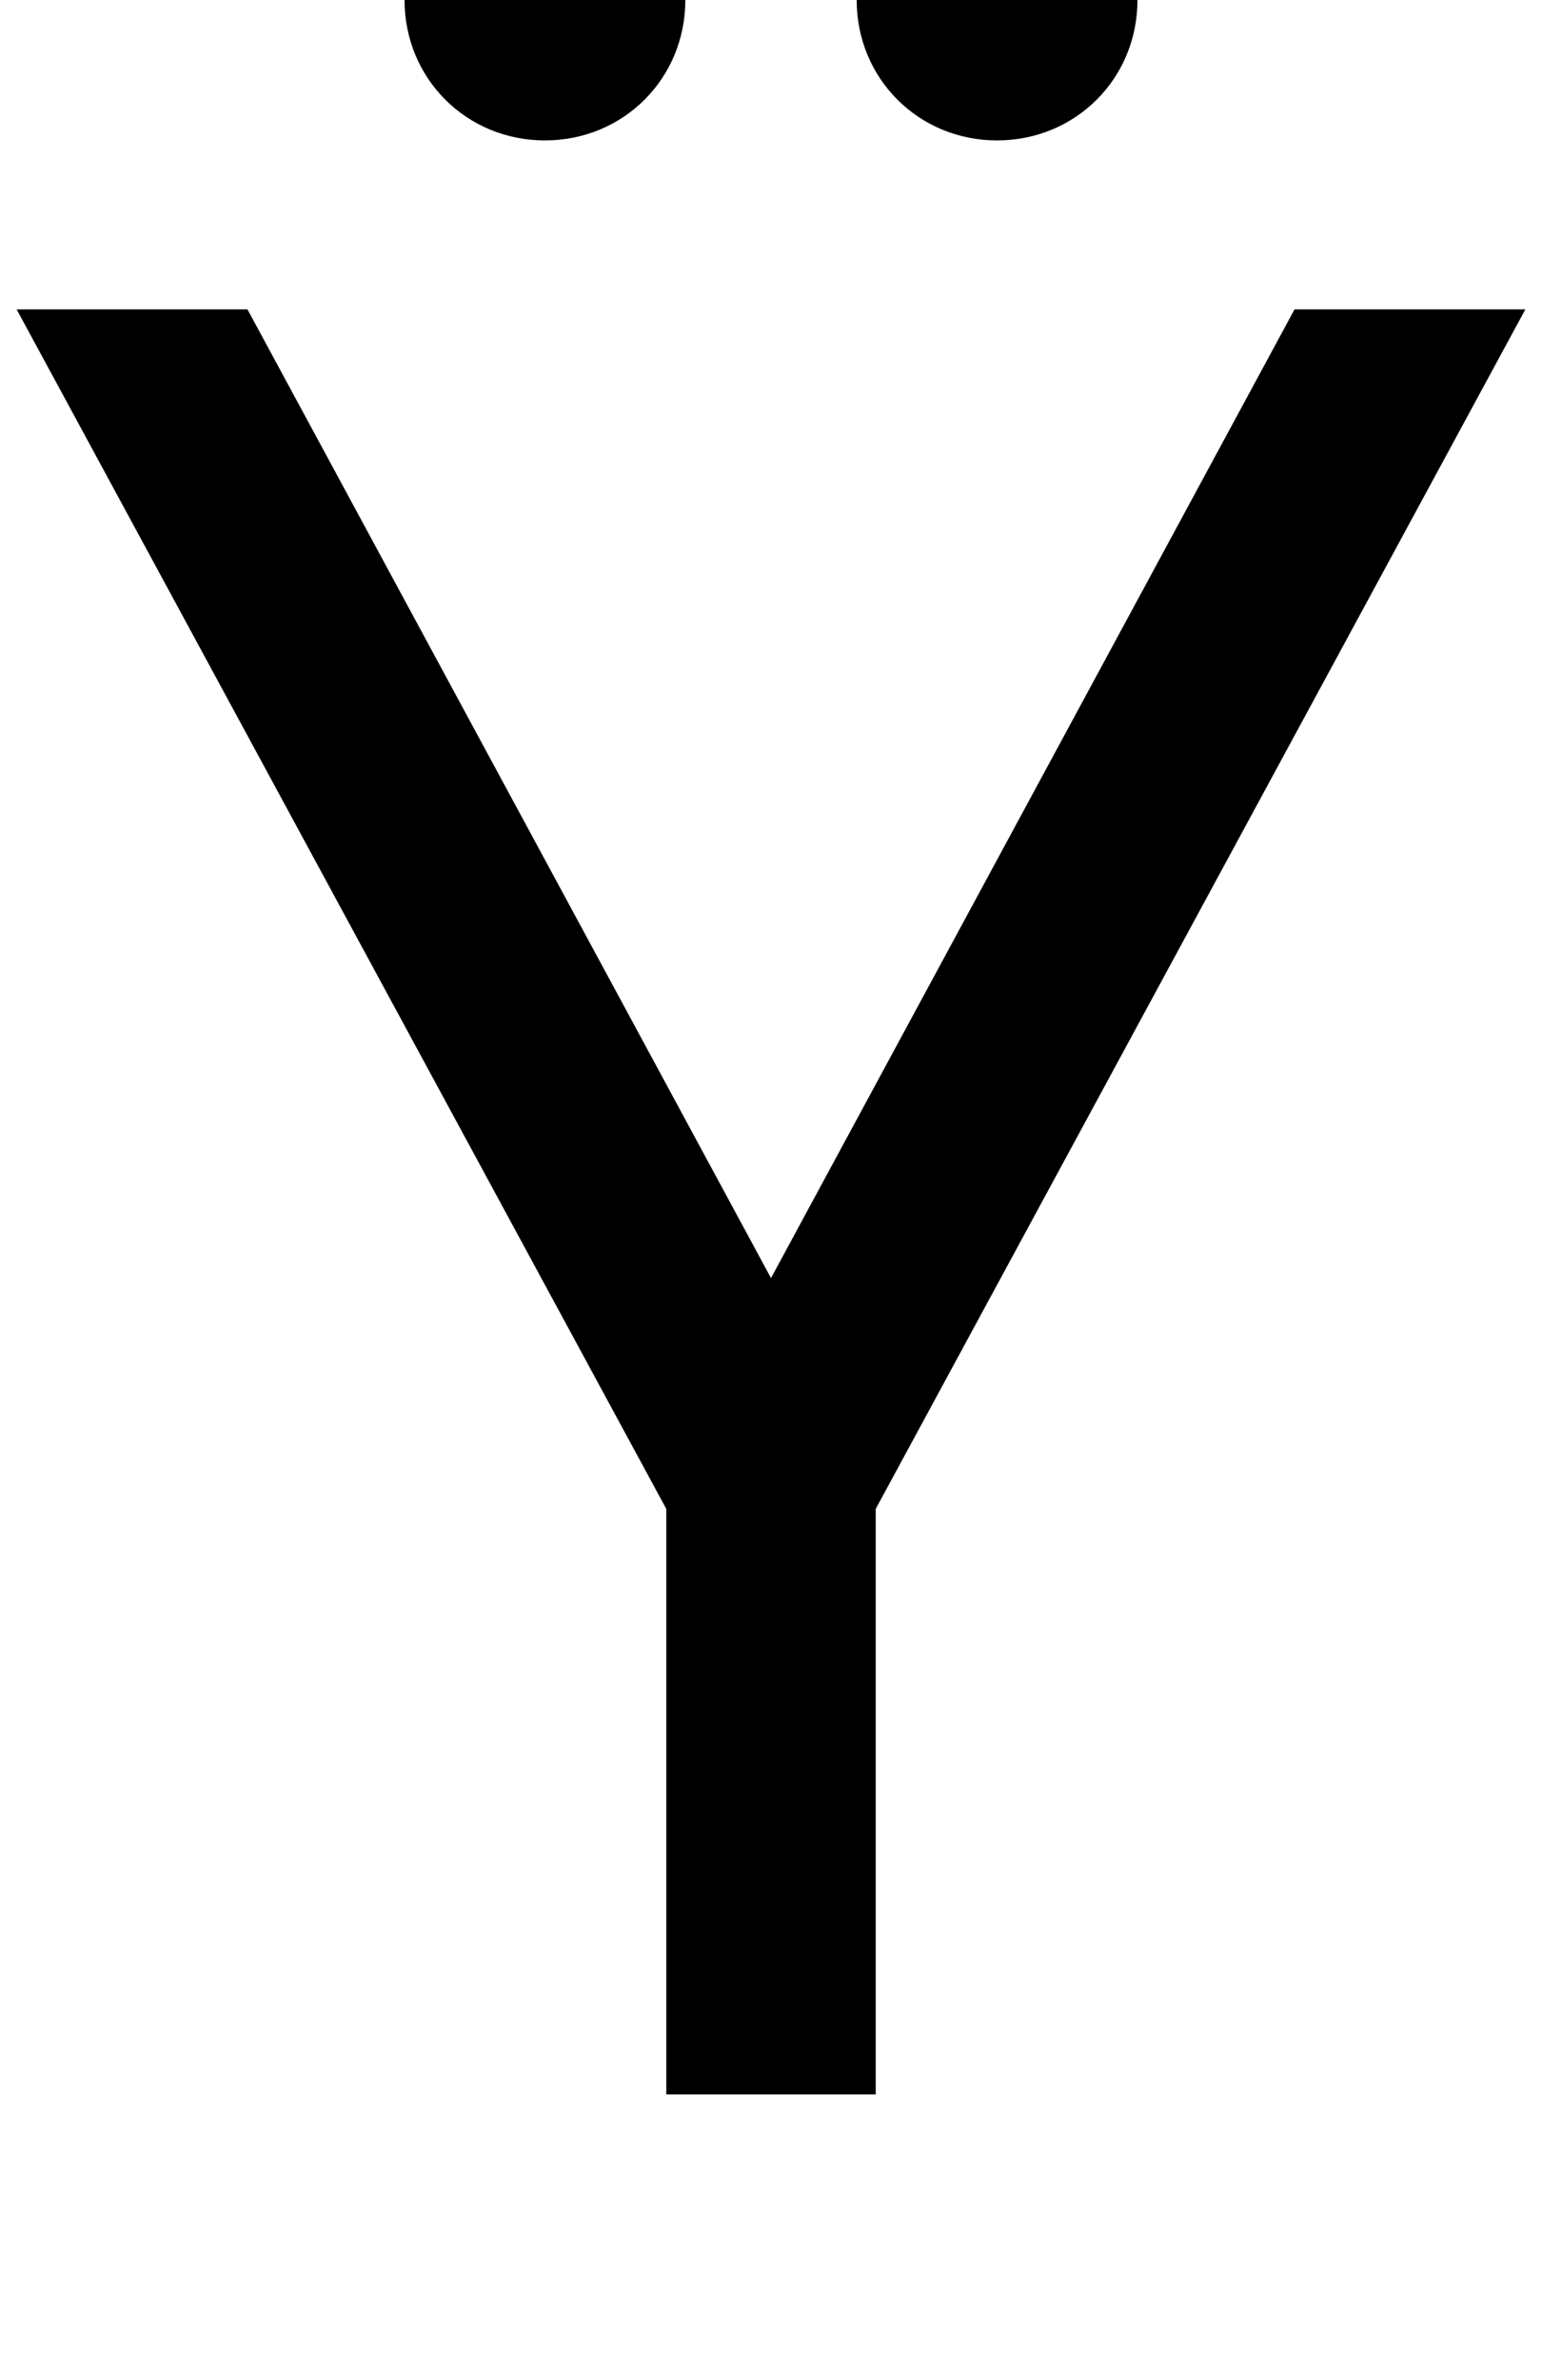 <svg xmlns="http://www.w3.org/2000/svg" width="648" height="1000"><path d="M641 750H544L324 343L104 750H7L280 246V0H368V246ZM419 821C452 821 478 847 478 880C478 913 452 939 419 939C386 939 360 913 360 880C360 847 386 821 419 821ZM229 821C262 821 288 847 288 880C288 913 262 939 229 939C196 939 170 913 170 880C170 847 196 821 229 821Z" transform="translate(0, 880) scale(1,-1)" /></svg>